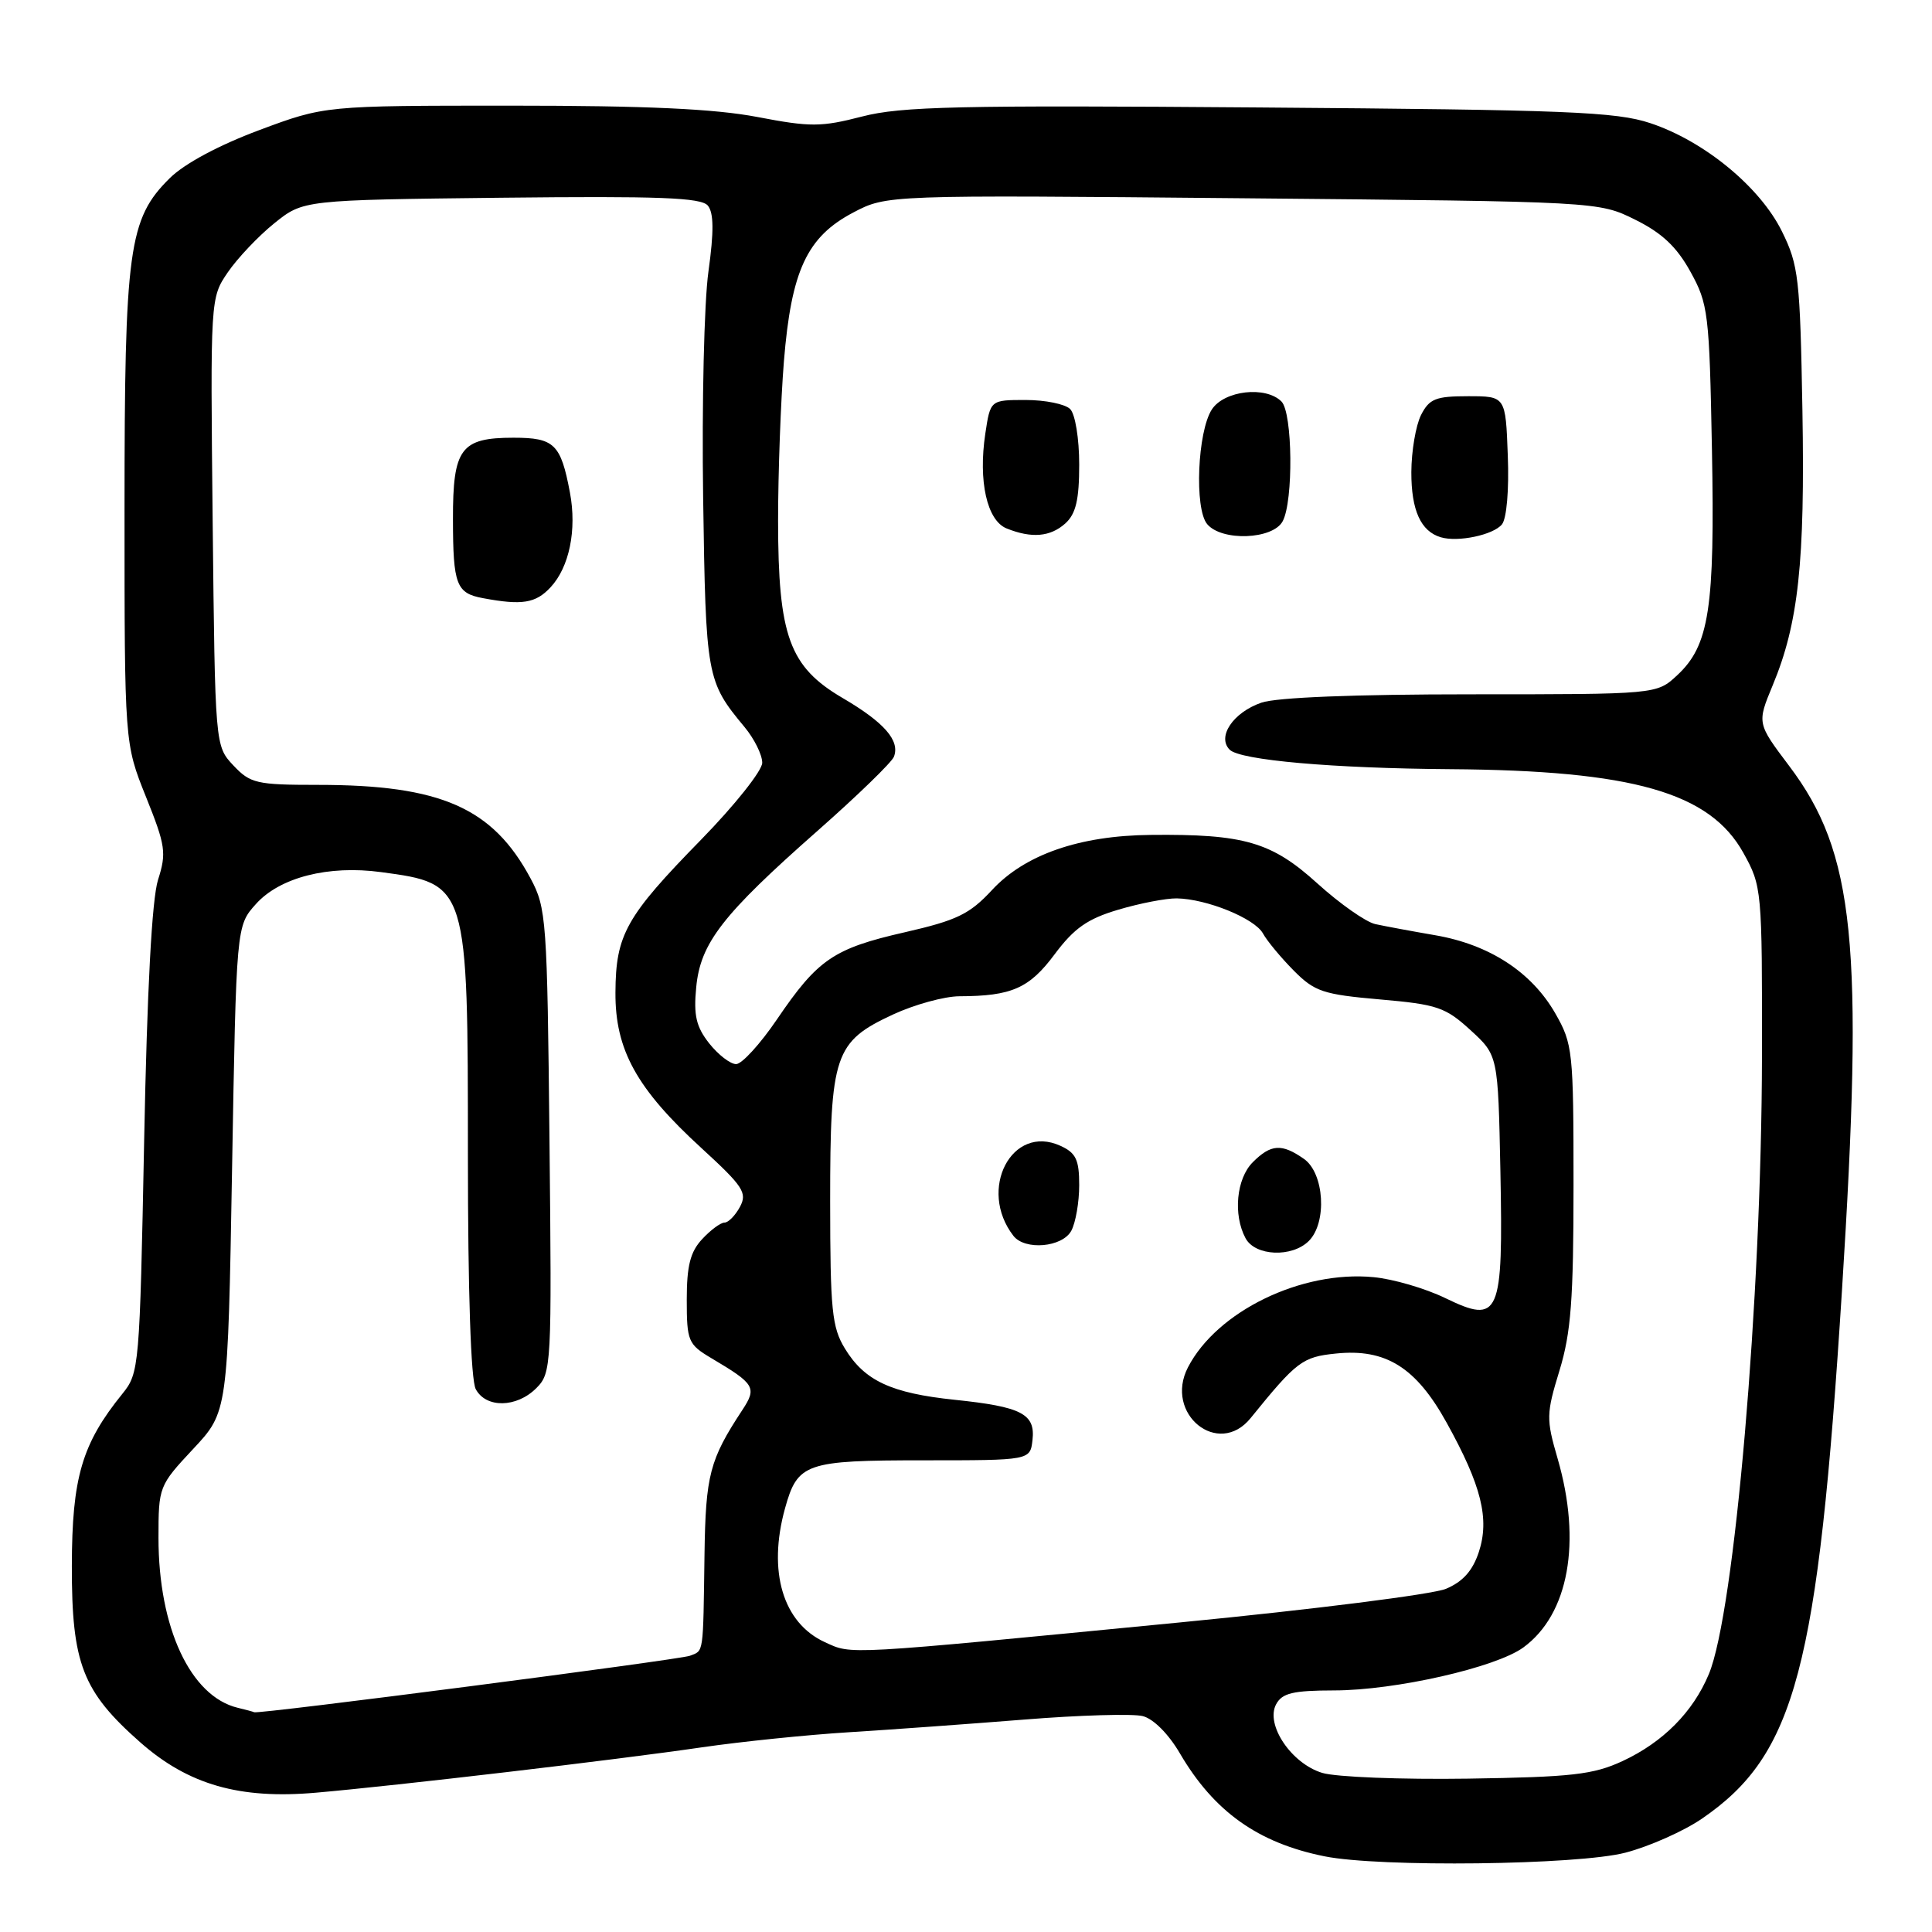 <?xml version="1.0" encoding="UTF-8" standalone="no"?>
<!DOCTYPE svg PUBLIC "-//W3C//DTD SVG 1.1//EN" "http://www.w3.org/Graphics/SVG/1.1/DTD/svg11.dtd" >
<svg xmlns="http://www.w3.org/2000/svg" xmlns:xlink="http://www.w3.org/1999/xlink" version="1.1" viewBox="0 0 256 256">
 <g >
 <path fill="currentColor"
d=" M 215.37 245.49 C 218.56 244.66 223.14 242.62 225.55 240.96 C 237.91 232.46 240.89 221.18 244.07 171.00 C 246.99 124.99 245.78 113.02 237.06 101.47 C 232.81 95.83 232.81 95.83 234.89 90.81 C 238.31 82.59 239.18 74.49 238.83 54.38 C 238.52 36.89 238.33 35.14 236.12 30.67 C 233.22 24.78 225.82 18.69 218.68 16.32 C 214.15 14.81 207.66 14.55 166.88 14.24 C 127.02 13.93 119.39 14.10 114.23 15.44 C 108.81 16.84 107.39 16.85 100.35 15.50 C 94.69 14.42 85.61 14.00 67.77 14.00 C 43.04 14.00 43.04 14.00 34.33 17.25 C 28.97 19.25 24.41 21.70 22.48 23.62 C 17.04 29.01 16.50 32.96 16.50 67.50 C 16.50 98.50 16.50 98.50 19.34 105.58 C 21.94 112.05 22.08 113.01 20.94 116.58 C 20.13 119.15 19.49 131.09 19.10 151.18 C 18.51 181.19 18.45 181.92 16.22 184.68 C 10.85 191.31 9.54 195.79 9.52 207.50 C 9.50 220.44 10.93 224.13 18.62 230.90 C 24.98 236.49 31.76 238.43 41.87 237.54 C 52.55 236.61 81.65 233.19 93.00 231.53 C 98.22 230.77 107.00 229.87 112.50 229.53 C 118.00 229.19 128.46 228.43 135.75 227.85 C 143.04 227.26 150.09 227.06 151.41 227.39 C 152.83 227.74 154.85 229.77 156.36 232.36 C 160.87 240.05 166.70 244.20 175.50 245.97 C 182.82 247.45 209.07 247.13 215.37 245.49 Z  M 175.21 234.92 C 171.11 233.68 167.65 228.53 169.09 225.83 C 169.89 224.34 171.31 224.00 176.79 223.99 C 184.89 223.98 198.23 220.95 201.86 218.29 C 207.87 213.89 209.60 204.32 206.39 193.26 C 204.87 188.04 204.88 187.34 206.64 181.60 C 208.17 176.59 208.50 172.20 208.50 157.00 C 208.50 139.25 208.40 138.33 206.08 134.27 C 202.94 128.80 197.36 125.17 190.21 123.93 C 187.07 123.39 183.48 122.72 182.24 122.45 C 180.99 122.18 177.53 119.75 174.55 117.05 C 168.49 111.56 164.86 110.50 152.46 110.63 C 143.02 110.72 135.79 113.24 131.44 117.94 C 128.48 121.13 126.80 121.95 119.89 123.53 C 110.45 125.68 108.36 127.11 102.94 135.09 C 100.73 138.34 98.30 141.00 97.54 141.00 C 96.77 141.00 95.17 139.76 93.97 138.25 C 92.25 136.06 91.89 134.55 92.25 130.84 C 92.80 124.96 95.72 121.20 108.36 110.06 C 113.62 105.42 118.16 101.02 118.45 100.27 C 119.27 98.13 117.18 95.73 111.67 92.50 C 104.59 88.36 103.11 84.29 103.10 69.00 C 103.10 62.67 103.45 53.18 103.87 47.90 C 104.85 35.84 106.92 31.39 113.06 28.16 C 117.50 25.83 117.50 25.83 164.67 26.27 C 211.84 26.71 211.84 26.71 216.67 29.11 C 220.21 30.86 222.17 32.70 223.99 36.00 C 226.35 40.27 226.50 41.48 226.84 59.52 C 227.24 80.62 226.49 85.54 222.22 89.49 C 219.52 92.00 219.52 92.00 194.91 92.00 C 179.52 92.00 169.11 92.41 167.13 93.11 C 163.39 94.41 161.23 97.63 162.94 99.34 C 164.33 100.73 176.62 101.81 192.18 101.92 C 216.35 102.09 226.55 105.00 231.00 113.00 C 233.46 117.43 233.50 117.84 233.47 140.00 C 233.42 172.06 229.84 213.67 226.43 221.83 C 224.33 226.86 220.35 230.86 215.00 233.35 C 211.12 235.15 208.29 235.47 194.50 235.68 C 185.70 235.81 177.02 235.47 175.21 234.92 Z  M 199.01 69.49 C 199.64 68.73 199.97 64.92 199.79 60.34 C 199.50 52.50 199.50 52.50 194.53 52.50 C 190.23 52.50 189.39 52.84 188.29 55.00 C 187.60 56.38 187.02 59.78 187.01 62.56 C 187.00 67.62 188.26 70.40 190.91 71.19 C 193.19 71.87 197.85 70.89 199.01 69.49 Z  M 141.17 69.35 C 142.56 68.08 143.00 66.23 143.00 61.55 C 143.00 58.10 142.47 54.87 141.80 54.20 C 141.14 53.54 138.49 53.00 135.91 53.00 C 131.23 53.00 131.23 53.00 130.56 57.45 C 129.61 63.76 130.78 68.97 133.38 70.02 C 136.70 71.36 139.18 71.14 141.17 69.35 Z  M 169.96 69.07 C 171.40 66.39 171.28 54.68 169.80 53.20 C 167.71 51.11 162.22 51.74 160.58 54.25 C 158.67 57.19 158.25 67.39 159.95 69.44 C 161.88 71.76 168.66 71.50 169.96 69.07 Z  M 31.50 226.29 C 25.24 224.78 21.00 215.69 21.00 203.78 C 21.00 197.00 21.06 196.85 25.59 192.00 C 30.19 187.09 30.19 187.09 30.75 154.89 C 31.31 122.68 31.31 122.68 33.91 119.79 C 37.07 116.26 43.51 114.61 50.50 115.56 C 61.98 117.10 62.00 117.18 62.00 153.02 C 62.00 171.17 62.39 182.86 63.04 184.07 C 64.40 186.61 68.45 186.55 71.06 183.94 C 73.08 181.92 73.12 181.07 72.81 151.19 C 72.51 121.84 72.40 120.32 70.31 116.41 C 65.29 107.03 58.42 104.00 42.13 104.00 C 33.99 104.00 33.17 103.81 30.92 101.42 C 28.50 98.84 28.50 98.84 28.18 69.17 C 27.87 39.54 27.87 39.48 30.18 36.09 C 31.46 34.22 34.23 31.29 36.34 29.59 C 40.18 26.50 40.18 26.50 66.43 26.20 C 87.38 25.97 92.90 26.18 93.79 27.24 C 94.58 28.20 94.61 30.66 93.87 35.99 C 93.30 40.06 92.99 53.55 93.17 65.95 C 93.52 89.71 93.62 90.28 98.65 96.33 C 99.94 97.88 101.00 100.01 101.00 101.07 C 101.00 102.12 97.36 106.69 92.92 111.24 C 82.94 121.44 81.59 123.83 81.55 131.50 C 81.50 139.10 84.35 144.27 92.98 152.16 C 98.48 157.20 99.04 158.06 98.05 159.91 C 97.43 161.06 96.51 162.00 96.00 162.00 C 95.49 162.00 94.16 162.98 93.04 164.19 C 91.47 165.87 91.00 167.72 91.00 172.20 C 91.00 177.71 91.18 178.13 94.25 179.96 C 100.03 183.38 100.32 183.86 98.36 186.84 C 94.03 193.42 93.50 195.45 93.35 206.00 C 93.16 219.41 93.27 218.68 91.41 219.40 C 90.01 219.93 34.13 227.18 33.68 226.88 C 33.58 226.82 32.60 226.55 31.50 226.29 Z  M 72.95 77.82 C 75.44 75.15 76.45 70.22 75.52 65.27 C 74.31 58.83 73.46 58.00 68.04 58.00 C 61.05 58.00 60.00 59.42 60.02 68.82 C 60.03 77.48 60.46 78.61 64.00 79.26 C 69.18 80.23 70.98 79.94 72.95 77.82 Z  M 109.31 217.60 C 103.74 215.06 101.70 208.23 104.02 199.86 C 105.69 193.86 106.72 193.50 122.41 193.50 C 136.50 193.50 136.50 193.50 136.81 190.82 C 137.21 187.35 135.38 186.40 126.50 185.48 C 118.08 184.60 114.56 182.96 111.96 178.70 C 110.23 175.87 110.01 173.60 110.00 159.20 C 110.00 139.72 110.56 138.04 118.32 134.43 C 121.17 133.11 125.13 132.02 127.13 132.01 C 134.05 131.99 136.39 130.96 139.75 126.44 C 142.33 122.99 144.09 121.75 148.18 120.54 C 151.03 119.69 154.52 119.02 155.93 119.04 C 159.91 119.11 166.25 121.69 167.35 123.69 C 167.90 124.69 169.73 126.89 171.42 128.60 C 174.20 131.40 175.31 131.77 182.85 132.43 C 190.44 133.09 191.53 133.46 194.85 136.50 C 198.50 139.84 198.50 139.84 198.81 155.17 C 199.19 174.41 198.72 175.50 191.50 172.00 C 188.86 170.72 184.59 169.47 182.00 169.23 C 172.45 168.31 161.25 173.75 157.41 181.18 C 154.22 187.34 161.43 193.19 165.71 187.91 C 171.82 180.37 172.57 179.80 177.03 179.35 C 183.62 178.67 187.63 181.18 191.68 188.50 C 196.30 196.83 197.40 201.26 195.95 205.66 C 195.13 208.14 193.83 209.59 191.59 210.53 C 189.83 211.26 174.02 213.26 156.45 214.97 C 111.39 219.35 112.96 219.26 109.31 217.60 Z  M 173.43 164.43 C 175.87 161.99 175.48 155.45 172.78 153.56 C 169.84 151.50 168.41 151.59 166.00 154.00 C 163.83 156.17 163.37 160.95 165.04 164.07 C 166.31 166.45 171.20 166.66 173.43 164.43 Z  M 141.96 163.07 C 142.53 162.00 143.00 159.29 143.00 157.04 C 143.00 153.66 142.57 152.76 140.50 151.82 C 134.07 148.89 129.53 157.61 134.28 163.75 C 135.80 165.72 140.78 165.28 141.96 163.07 Z "/>
</g>
</svg>